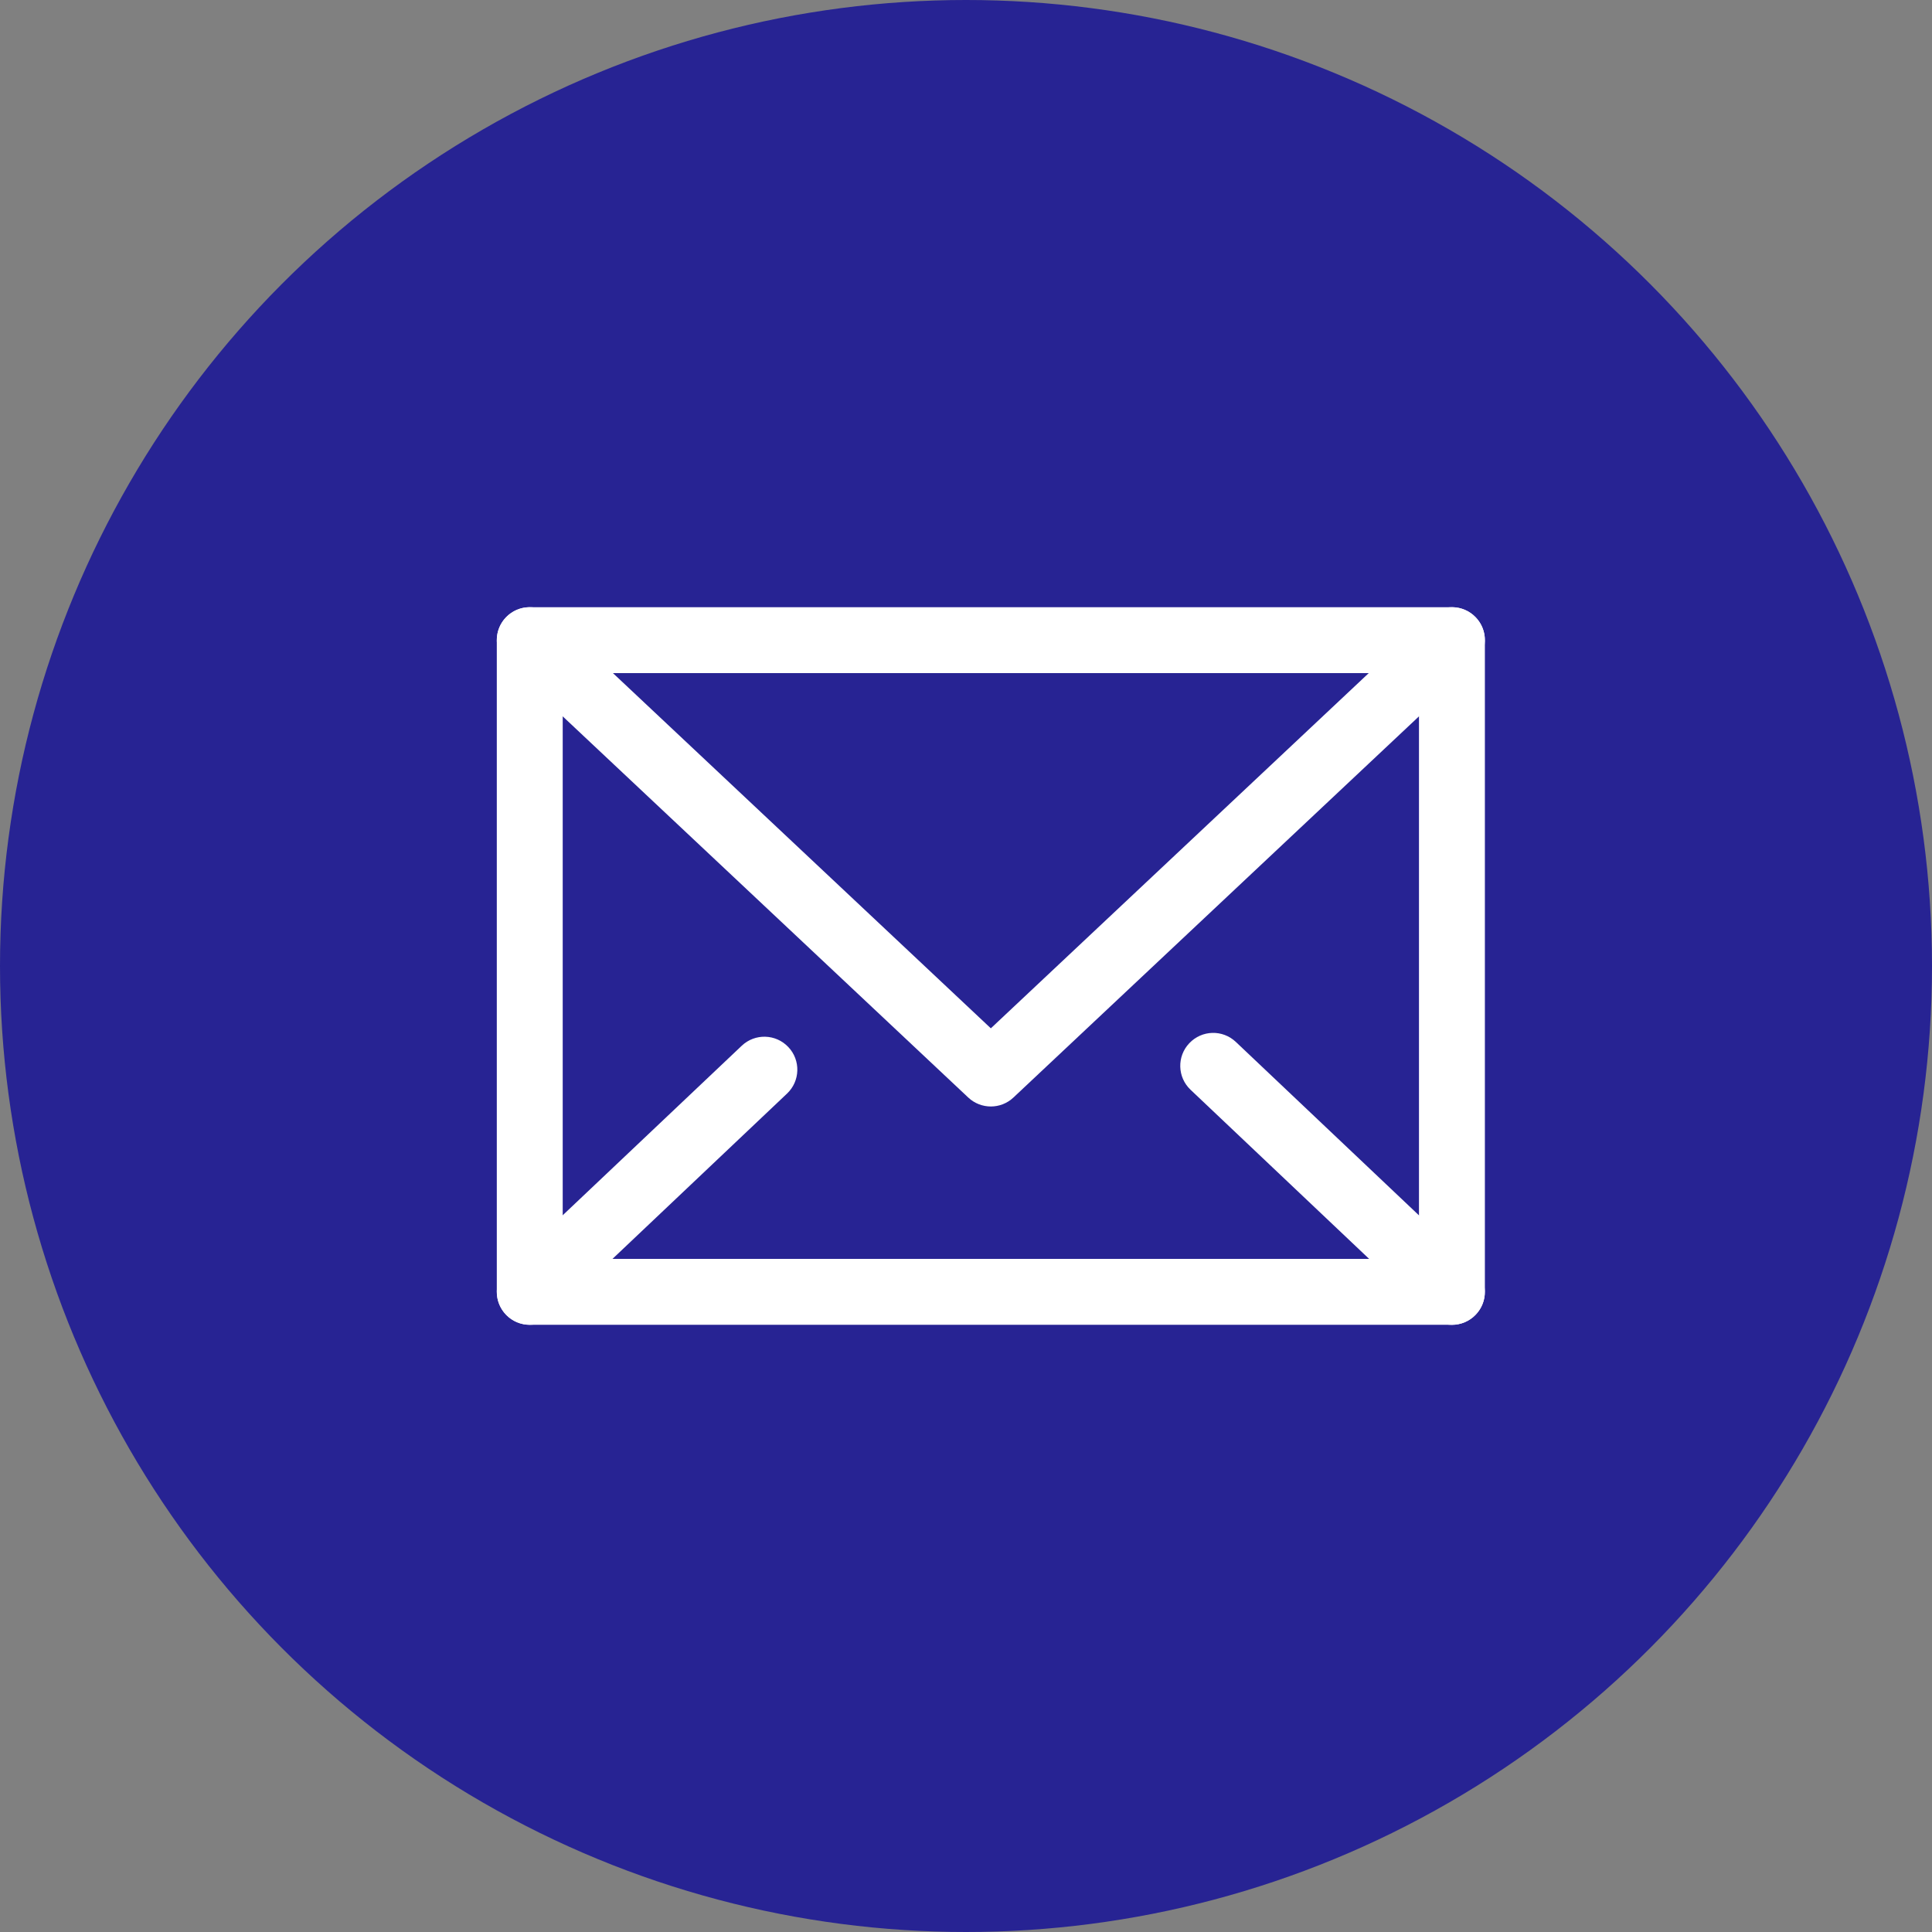 <svg width="35" height="35" viewBox="0 0 35 35" fill="none" xmlns="http://www.w3.org/2000/svg">
<rect x="0" y="0" width="35" height="35" fill="#808080" stroke="none"/>
<circle cx="17.5" cy="17.5" r="17.5" fill="#272393"/>
<path fill-rule="evenodd" clip-rule="evenodd" d="M26.303 24H9.597C9.267 24 9 23.733 9 23.403V11.597C9 11.267 9.267 11 9.597 11H26.303C26.633 11 26.9 11.267 26.9 11.597V23.403C26.9 23.733 26.633 24 26.303 24ZM10.194 22.806H25.706V12.194H10.194V22.806Z" fill="white"/>
<path fill-rule="evenodd" clip-rule="evenodd" d="M17.95 20.045C17.803 20.045 17.656 19.991 17.541 19.883L9.188 12.032C8.948 11.806 8.936 11.428 9.162 11.188C9.388 10.948 9.765 10.936 10.006 11.162L17.95 18.629L25.894 11.162C26.134 10.936 26.512 10.948 26.738 11.188C26.964 11.428 26.952 11.806 26.712 12.032L18.359 19.883C18.244 19.991 18.097 20.045 17.95 20.045Z" fill="white"/>
<path fill-rule="evenodd" clip-rule="evenodd" d="M9.597 24C9.439 24 9.281 23.938 9.164 23.814C8.937 23.574 8.947 23.197 9.186 22.97L13.437 18.945C13.676 18.718 14.054 18.728 14.281 18.968C14.508 19.207 14.497 19.585 14.258 19.811L10.007 23.837C9.892 23.946 9.744 24 9.597 24Z" fill="white"/>
<path fill-rule="evenodd" clip-rule="evenodd" d="M26.302 24.001C26.155 24.001 26.008 23.946 25.892 23.837L21.568 19.742C21.329 19.516 21.318 19.138 21.545 18.899C21.772 18.659 22.149 18.648 22.389 18.876L26.713 22.971C26.952 23.197 26.963 23.575 26.736 23.814C26.619 23.938 26.461 24.001 26.302 24.001Z" fill="white"/>
</svg>
